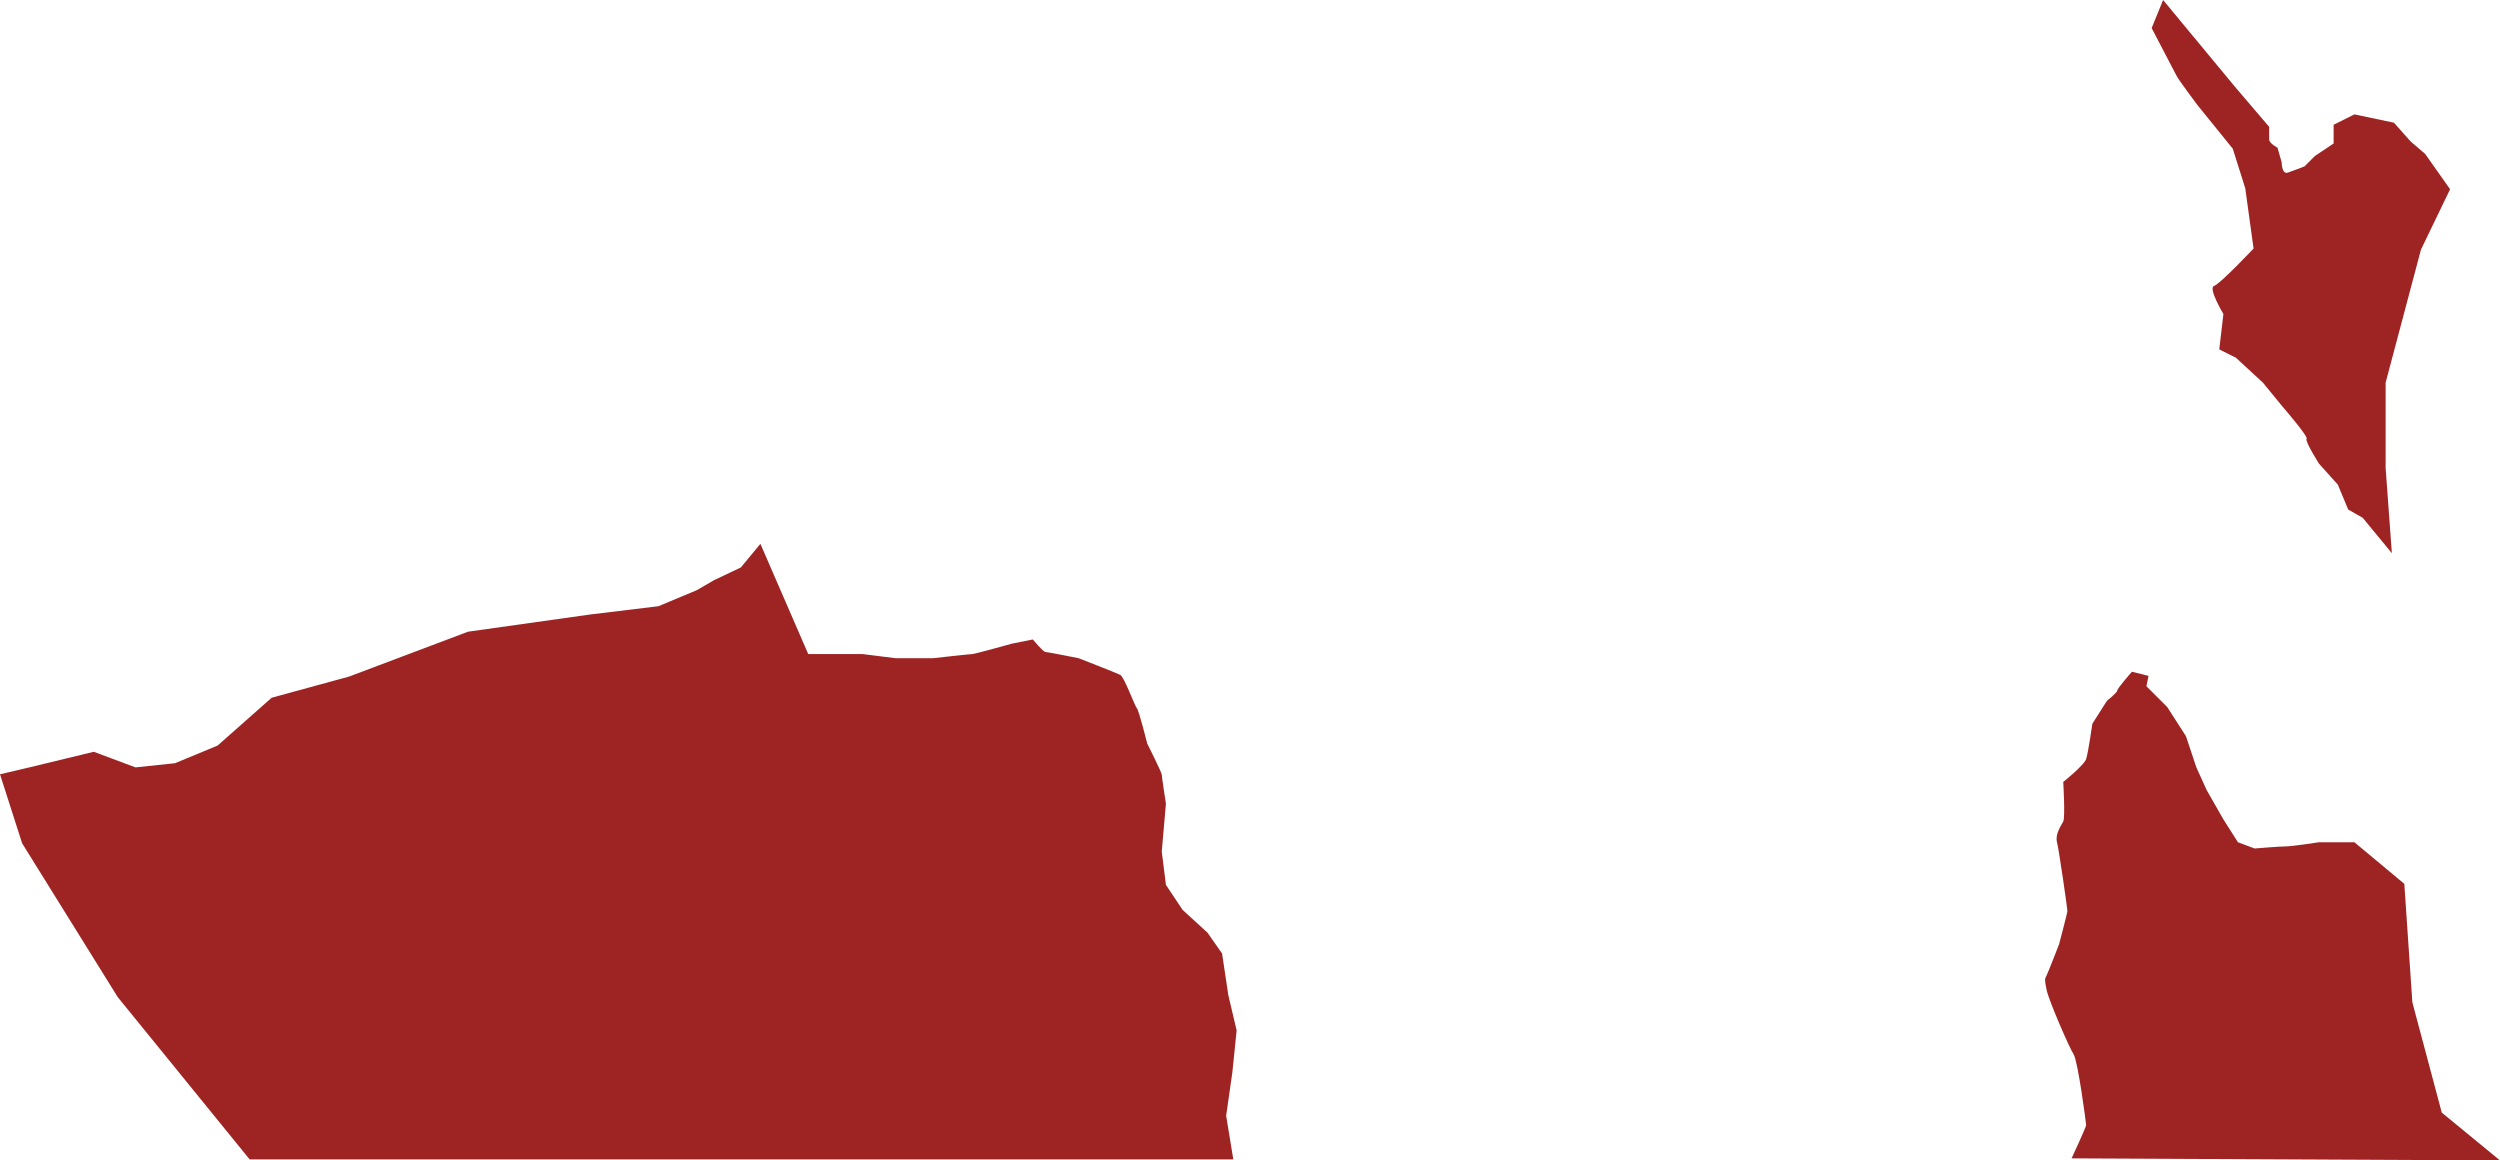 <svg xmlns="http://www.w3.org/2000/svg" viewBox="0 0 1202.14 558"><defs><style>.cls-1{fill:#9e2323;}</style></defs><g id="Layer_2" data-name="Layer 2"><g id="Layer_1-2" data-name="Layer 1"><path class="cls-1" d="M594.64,495.5l-4-17-3-20-7-10-12-11-8-12-2-16,2-23s-2-13-2-14-7-15-7-15-4-16-5-17-6-15-8-16-20-8-20-8-15-3-16-3-6-6-6-6l-10,2s-18,5-19,5-19,2-19,2h-18l-16-2h-26l-23-53-9.4,11.36-13,6.18-8.18,4.75-18.44,7.71-33,4-58.58,8.26L167.9,325.32,130.64,335.5l-26,23L84.14,367l-19,2-20.06-7.5L14.14,369,0,372.32,10.64,405.5l46,74,63.4,78h473l-3.44-21,3-21Z"/><path class="cls-1" d="M1202.14,558l-28-23L1160,482l-3.87-57-24-20h-17s-13,2-16,2-15,1-15,1l-8-3-7-11-8-14-5-11-5-15-9-14-10-10,1-5-8-2s-7,8-7,9-5,5-5,5l-7,11s-2,14-3,17-11,11-11,11,1,17,0,19-4,6-3,10,5,32,5,33-4,16-4,16-5,13-6,15-1,2,0,7,11,28,13,31,6,33,6,34-7,16-7,16Z"/><path class="cls-1" d="M1056.64,50.5l17,21,6,19,4,29s-16,17-19,18,4.5,13.5,4.5,13.5l-2,17,8,4,13,12,9,11s13,15,12,16,6,12,6,12l9,10,5,12,7,4,14,17-3-40.94V184l17-64,14-29-12-17-7-6-8-9-19-4-10,5v9l-9,6-5,5s-5,2-8,3-3-5-3-5l-2-7s-4-2-4-4V61l-16.47-19.3L1040.14,0l-5.5,13.5s11,21,12,23S1056.64,50.5,1056.64,50.5Z"/></g></g></svg>